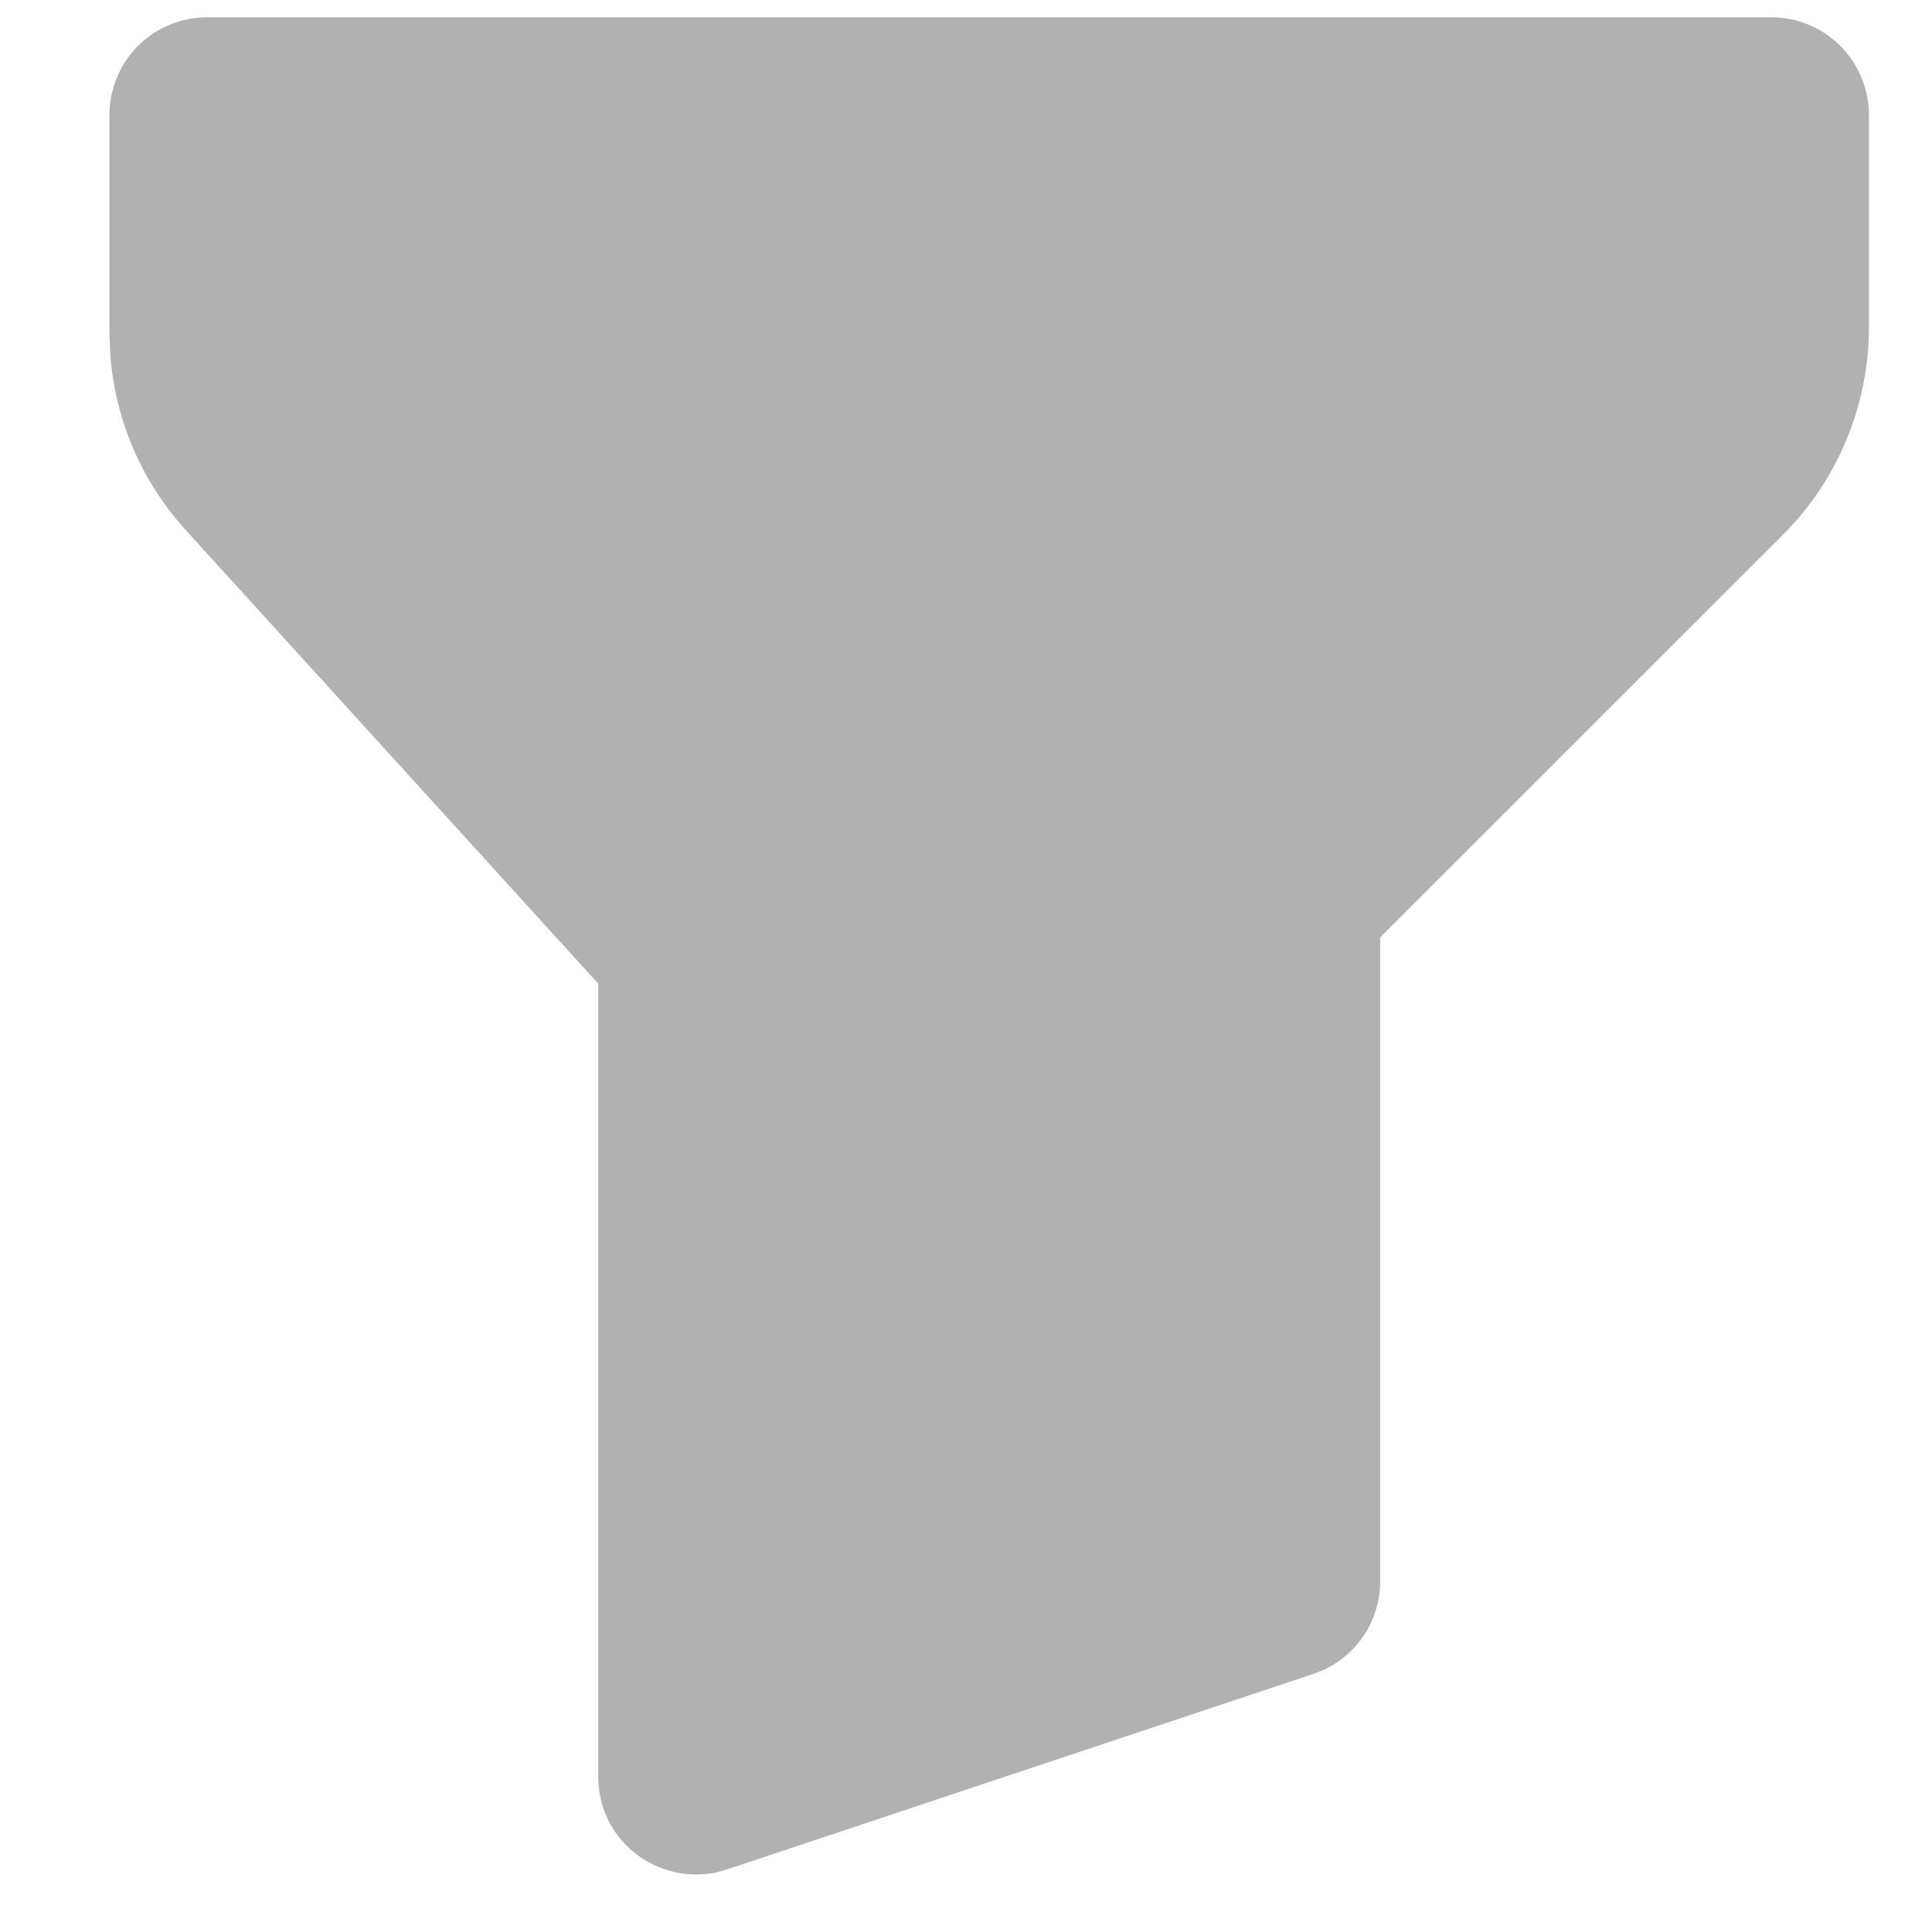 <svg width="14" height="14" viewBox="0 0 14 14" fill="none" xmlns="http://www.w3.org/2000/svg">
<path d="M12.835 0.125H1.501C1.313 0.125 1.133 0.2 1 0.332C0.868 0.465 0.793 0.645 0.793 0.833V2.411L0.799 2.569C0.834 3.042 1.026 3.489 1.345 3.84L4.335 7.128V12.875C4.335 12.987 4.361 13.098 4.412 13.198C4.463 13.298 4.538 13.384 4.629 13.45C4.72 13.515 4.825 13.558 4.936 13.575C5.047 13.592 5.16 13.583 5.267 13.547L9.517 12.13L9.593 12.1C9.715 12.043 9.818 11.952 9.891 11.839C9.963 11.725 10.001 11.593 10.001 11.458V6.793L12.92 3.875C13.118 3.677 13.274 3.443 13.381 3.185C13.488 2.927 13.543 2.65 13.543 2.371V0.833C13.543 0.645 13.468 0.465 13.335 0.332C13.203 0.2 13.023 0.125 12.835 0.125Z" fill="#B1B1B1"/>
</svg>
